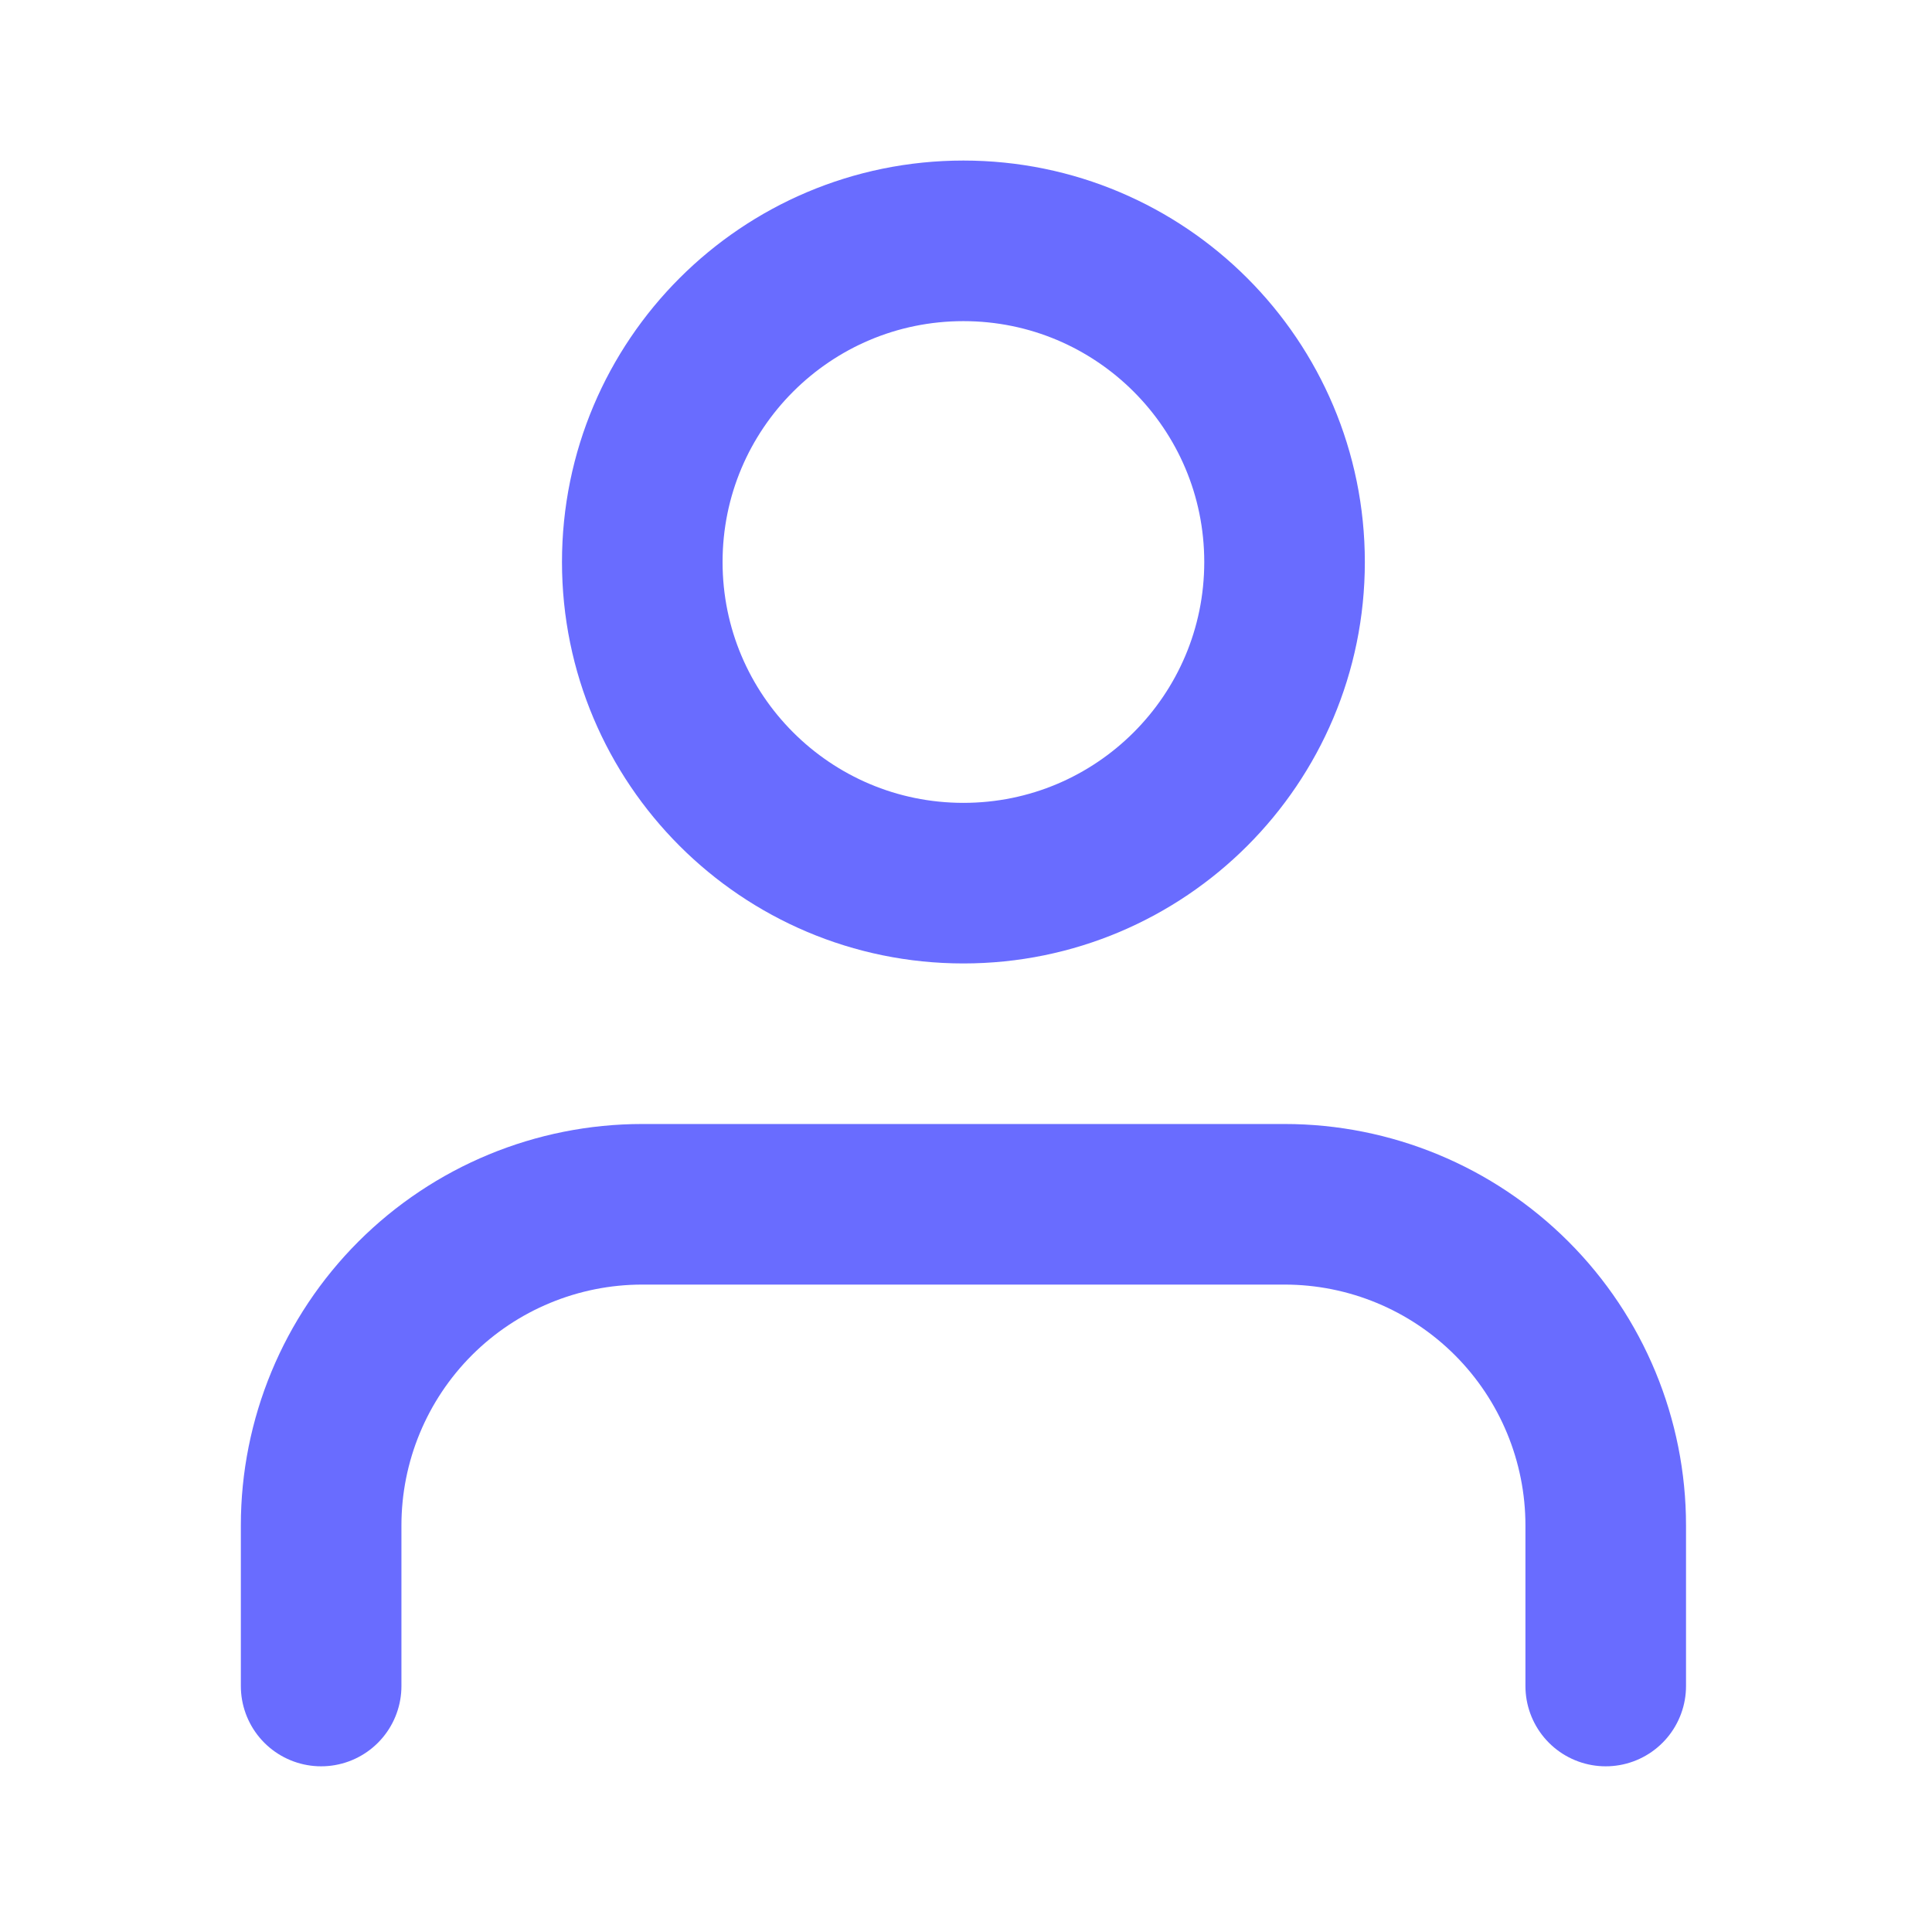 <svg width="50" height="50" viewBox="0 0 50 50" fill="none" xmlns="http://www.w3.org/2000/svg">
<path d="M41.556 43.634V39.478C41.556 37.274 40.68 35.16 39.121 33.601C37.563 32.043 35.449 31.167 33.245 31.167H16.622C14.418 31.167 12.304 32.043 10.745 33.601C9.187 35.16 8.311 37.274 8.311 39.478V43.634" stroke="#696CFF" stroke-width="4.156" stroke-linecap="round" stroke-linejoin="round"/>
<path d="M24.933 22.856C29.523 22.856 33.244 19.135 33.244 14.545C33.244 9.954 29.523 6.233 24.933 6.233C20.343 6.233 16.622 9.954 16.622 14.545C16.622 19.135 20.343 22.856 24.933 22.856Z" stroke="#696CFF" stroke-width="4.156" stroke-linecap="round" stroke-linejoin="round"/>
</svg>
